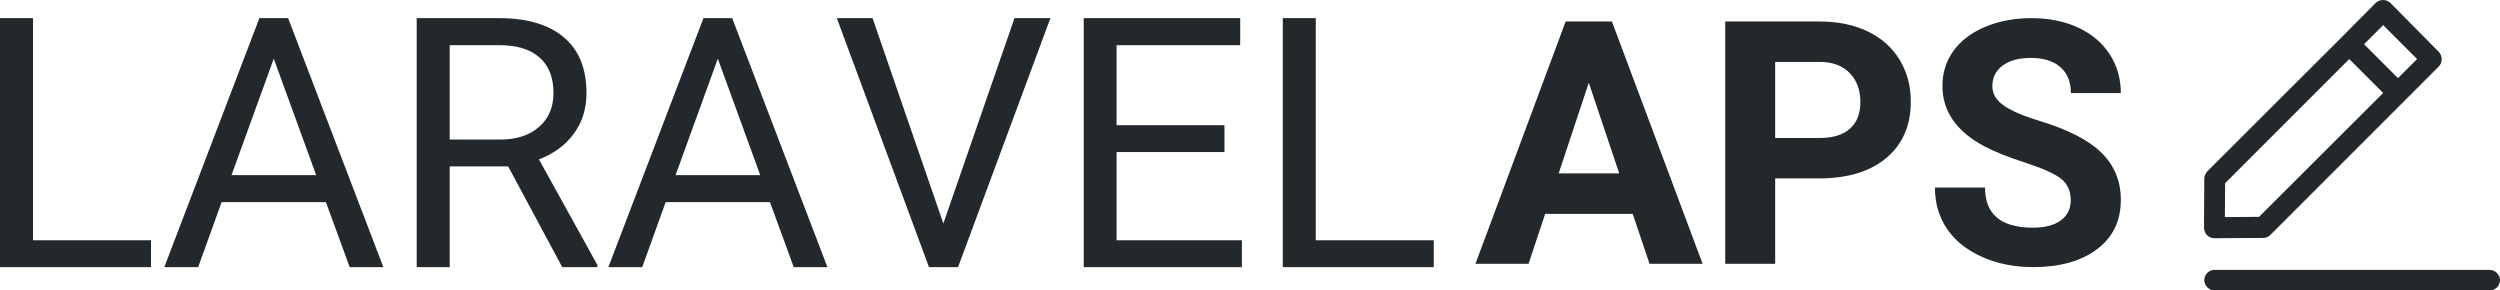 <?xml version="1.0" standalone="no"?><!-- Generator: Gravit.io -->
<svg xmlns="http://www.w3.org/2000/svg" xmlns:xlink="http://www.w3.org/1999/xlink" style="isolation:isolate"
     viewBox="0 0 482 56">
    <g>
        <path d=" M 479.965 52.028 L 426.969 52.028 C 425.855 52.028 424.983 52.948 424.983 54.014 C 424.983 55.08 425.903 56 426.969 56 L 480.014 56 C 481.128 56 482 55.08 482 54.014 C 482 52.948 481.08 52.028 479.965 52.028 L 479.965 52.028 Z  M 424.983 34.443 L 424.934 43.889 C 424.934 44.422 425.128 44.955 425.516 45.343 C 425.903 45.73 426.388 45.924 426.92 45.924 L 436.318 45.875 C 436.851 45.875 437.336 45.682 437.723 45.294 L 452.141 30.876 L 470.18 12.837 C 470.955 12.062 470.955 10.803 470.18 9.979 L 460.879 0.581 C 460.104 -0.194 458.844 -0.194 458.021 0.581 L 451.529 7.121 L 425.564 33.038 C 425.225 33.426 424.983 33.91 424.983 34.443 L 424.983 34.443 Z  M 459.474 4.844 L 466.014 11.384 L 462.332 15.066 L 455.792 8.526 L 459.474 4.844 Z  M 429.003 35.315 L 452.934 11.384 L 459.474 17.924 L 435.543 41.806 L 428.955 41.855 L 429.003 35.315 L 429.003 35.315 Z "
              fill-rule="evenodd" fill="rgb(35,40,45)"/>
        <path d=" M 318.029 50.858 L 314.788 41.233 L 297.911 41.233 L 294.703 50.858 L 284.468 50.858 L 301.858 4.142 L 310.778 4.142 L 328.264 50.858 L 318.029 50.858 Z  M 306.318 15.949 L 300.51 33.436 L 312.189 33.436 L 306.318 15.949 Z  M 350.692 34.398 L 342.254 34.398 L 342.254 50.858 L 332.628 50.858 L 332.628 4.142 L 350.853 4.142 L 350.853 4.142 Q 356.115 4.142 360.109 6.067 L 360.109 6.067 L 360.109 6.067 Q 364.104 7.992 366.254 11.537 L 366.254 11.537 L 366.254 11.537 Q 368.403 15.083 368.403 19.607 L 368.403 19.607 L 368.403 19.607 Q 368.403 26.473 363.703 30.436 L 363.703 30.436 L 363.703 30.436 Q 359.002 34.398 350.692 34.398 L 350.692 34.398 Z  M 342.254 11.939 L 342.254 26.602 L 350.853 26.602 L 350.853 26.602 Q 354.671 26.602 356.676 24.805 L 356.676 24.805 L 356.676 24.805 Q 358.681 23.008 358.681 19.671 L 358.681 19.671 L 358.681 19.671 Q 358.681 16.238 356.66 14.12 L 356.66 14.12 L 356.66 14.12 Q 354.639 12.003 351.077 11.939 L 351.077 11.939 L 342.254 11.939 Z  M 399.238 38.602 L 399.238 38.602 L 399.238 38.602 Q 399.238 35.874 397.312 34.414 L 397.312 34.414 L 397.312 34.414 Q 395.387 32.955 390.382 31.334 L 390.382 31.334 L 390.382 31.334 Q 385.377 29.714 382.457 28.142 L 382.457 28.142 L 382.457 28.142 Q 374.5 23.842 374.5 16.559 L 374.5 16.559 L 374.5 16.559 Q 374.5 12.773 376.633 9.805 L 376.633 9.805 L 376.633 9.805 Q 378.767 6.837 382.762 5.168 L 382.762 5.168 L 382.762 5.168 Q 386.756 3.5 391.73 3.5 L 391.73 3.5 L 391.73 3.5 Q 396.735 3.5 400.649 5.313 L 400.649 5.313 L 400.649 5.313 Q 404.564 7.126 406.73 10.43 L 406.73 10.43 L 406.73 10.43 Q 408.895 13.735 408.895 17.939 L 408.895 17.939 L 399.27 17.939 L 399.27 17.939 Q 399.27 14.73 397.248 12.949 L 397.248 12.949 L 397.248 12.949 Q 395.227 11.168 391.569 11.168 L 391.569 11.168 L 391.569 11.168 Q 388.04 11.168 386.082 12.66 L 386.082 12.66 L 386.082 12.66 Q 384.125 14.152 384.125 16.591 L 384.125 16.591 L 384.125 16.591 Q 384.125 18.869 386.419 20.409 L 386.419 20.409 L 386.419 20.409 Q 388.713 21.949 393.173 23.297 L 393.173 23.297 L 393.173 23.297 Q 401.387 25.767 405.141 29.425 L 405.141 29.425 L 405.141 29.425 Q 408.895 33.083 408.895 38.537 L 408.895 38.537 L 408.895 38.537 Q 408.895 44.602 404.307 48.051 L 404.307 48.051 L 404.307 48.051 Q 399.719 51.5 391.954 51.5 L 391.954 51.5 L 391.954 51.5 Q 386.564 51.5 382.136 49.527 L 382.136 49.527 L 382.136 49.527 Q 377.708 47.553 375.382 44.12 L 375.382 44.12 L 375.382 44.12 Q 373.056 40.687 373.056 36.163 L 373.056 36.163 L 382.713 36.163 L 382.713 36.163 Q 382.713 43.896 391.954 43.896 L 391.954 43.896 L 391.954 43.896 Q 395.387 43.896 397.312 42.5 L 397.312 42.5 L 397.312 42.5 Q 399.238 41.104 399.238 38.602 Z "
              fill-rule="evenodd" fill="rgb(35,40,45)"/>
        <path d=" M 6.363 3.5 L 6.363 46.324 L 29.11 46.324 L 29.11 51.5 L 0 51.5 L 0 3.5 L 6.363 3.5 Z  M 67.418 51.5 L 62.835 38.973 L 42.725 38.973 L 38.209 51.5 L 31.681 51.5 L 50.011 3.5 L 55.549 3.5 L 73.912 51.5 L 67.418 51.5 Z  M 52.78 11.313 L 44.637 33.764 L 60.956 33.764 L 52.78 11.313 Z  M 108.396 51.5 L 97.978 32.082 L 86.703 32.082 L 86.703 51.5 L 80.341 51.5 L 80.341 3.5 L 96.231 3.5 L 96.231 3.5 Q 104.341 3.5 108.709 7.192 L 108.709 7.192 L 108.709 7.192 Q 113.077 10.885 113.077 17.94 L 113.077 17.94 L 113.077 17.94 Q 113.077 22.423 110.654 25.753 L 110.654 25.753 L 110.654 25.753 Q 108.231 29.082 103.912 30.731 L 103.912 30.731 L 115.187 51.104 L 115.187 51.5 L 108.396 51.5 Z  M 86.703 8.709 L 86.703 26.907 L 96.429 26.907 L 96.429 26.907 Q 101.143 26.907 103.929 24.467 L 103.929 24.467 L 103.929 24.467 Q 106.714 22.027 106.714 17.94 L 106.714 17.94 L 106.714 17.94 Q 106.714 13.489 104.06 11.115 L 104.06 11.115 L 104.06 11.115 Q 101.407 8.742 96.396 8.709 L 96.396 8.709 L 86.703 8.709 Z  M 153.033 51.5 L 148.451 38.973 L 128.341 38.973 L 123.824 51.5 L 117.297 51.5 L 135.626 3.5 L 141.165 3.5 L 159.527 51.5 L 153.033 51.5 Z  M 138.396 11.313 L 130.253 33.764 L 146.571 33.764 L 138.396 11.313 Z  M 168.231 3.5 L 181.879 43.093 L 195.593 3.5 L 202.516 3.5 L 184.714 51.5 L 179.11 51.5 L 161.341 3.5 L 168.231 3.5 Z  M 236.077 24.137 L 236.077 29.313 L 215.275 29.313 L 215.275 46.324 L 239.44 46.324 L 239.44 51.5 L 208.945 51.5 L 208.945 3.5 L 239.11 3.5 L 239.11 8.709 L 215.275 8.709 L 215.275 24.137 L 236.077 24.137 Z  M 253.681 3.5 L 253.681 46.324 L 276.429 46.324 L 276.429 51.5 L 247.319 51.5 L 247.319 3.5 L 253.681 3.5 Z "
              fill-rule="evenodd" fill="rgb(35,40,45)"/>
    </g>
</svg>